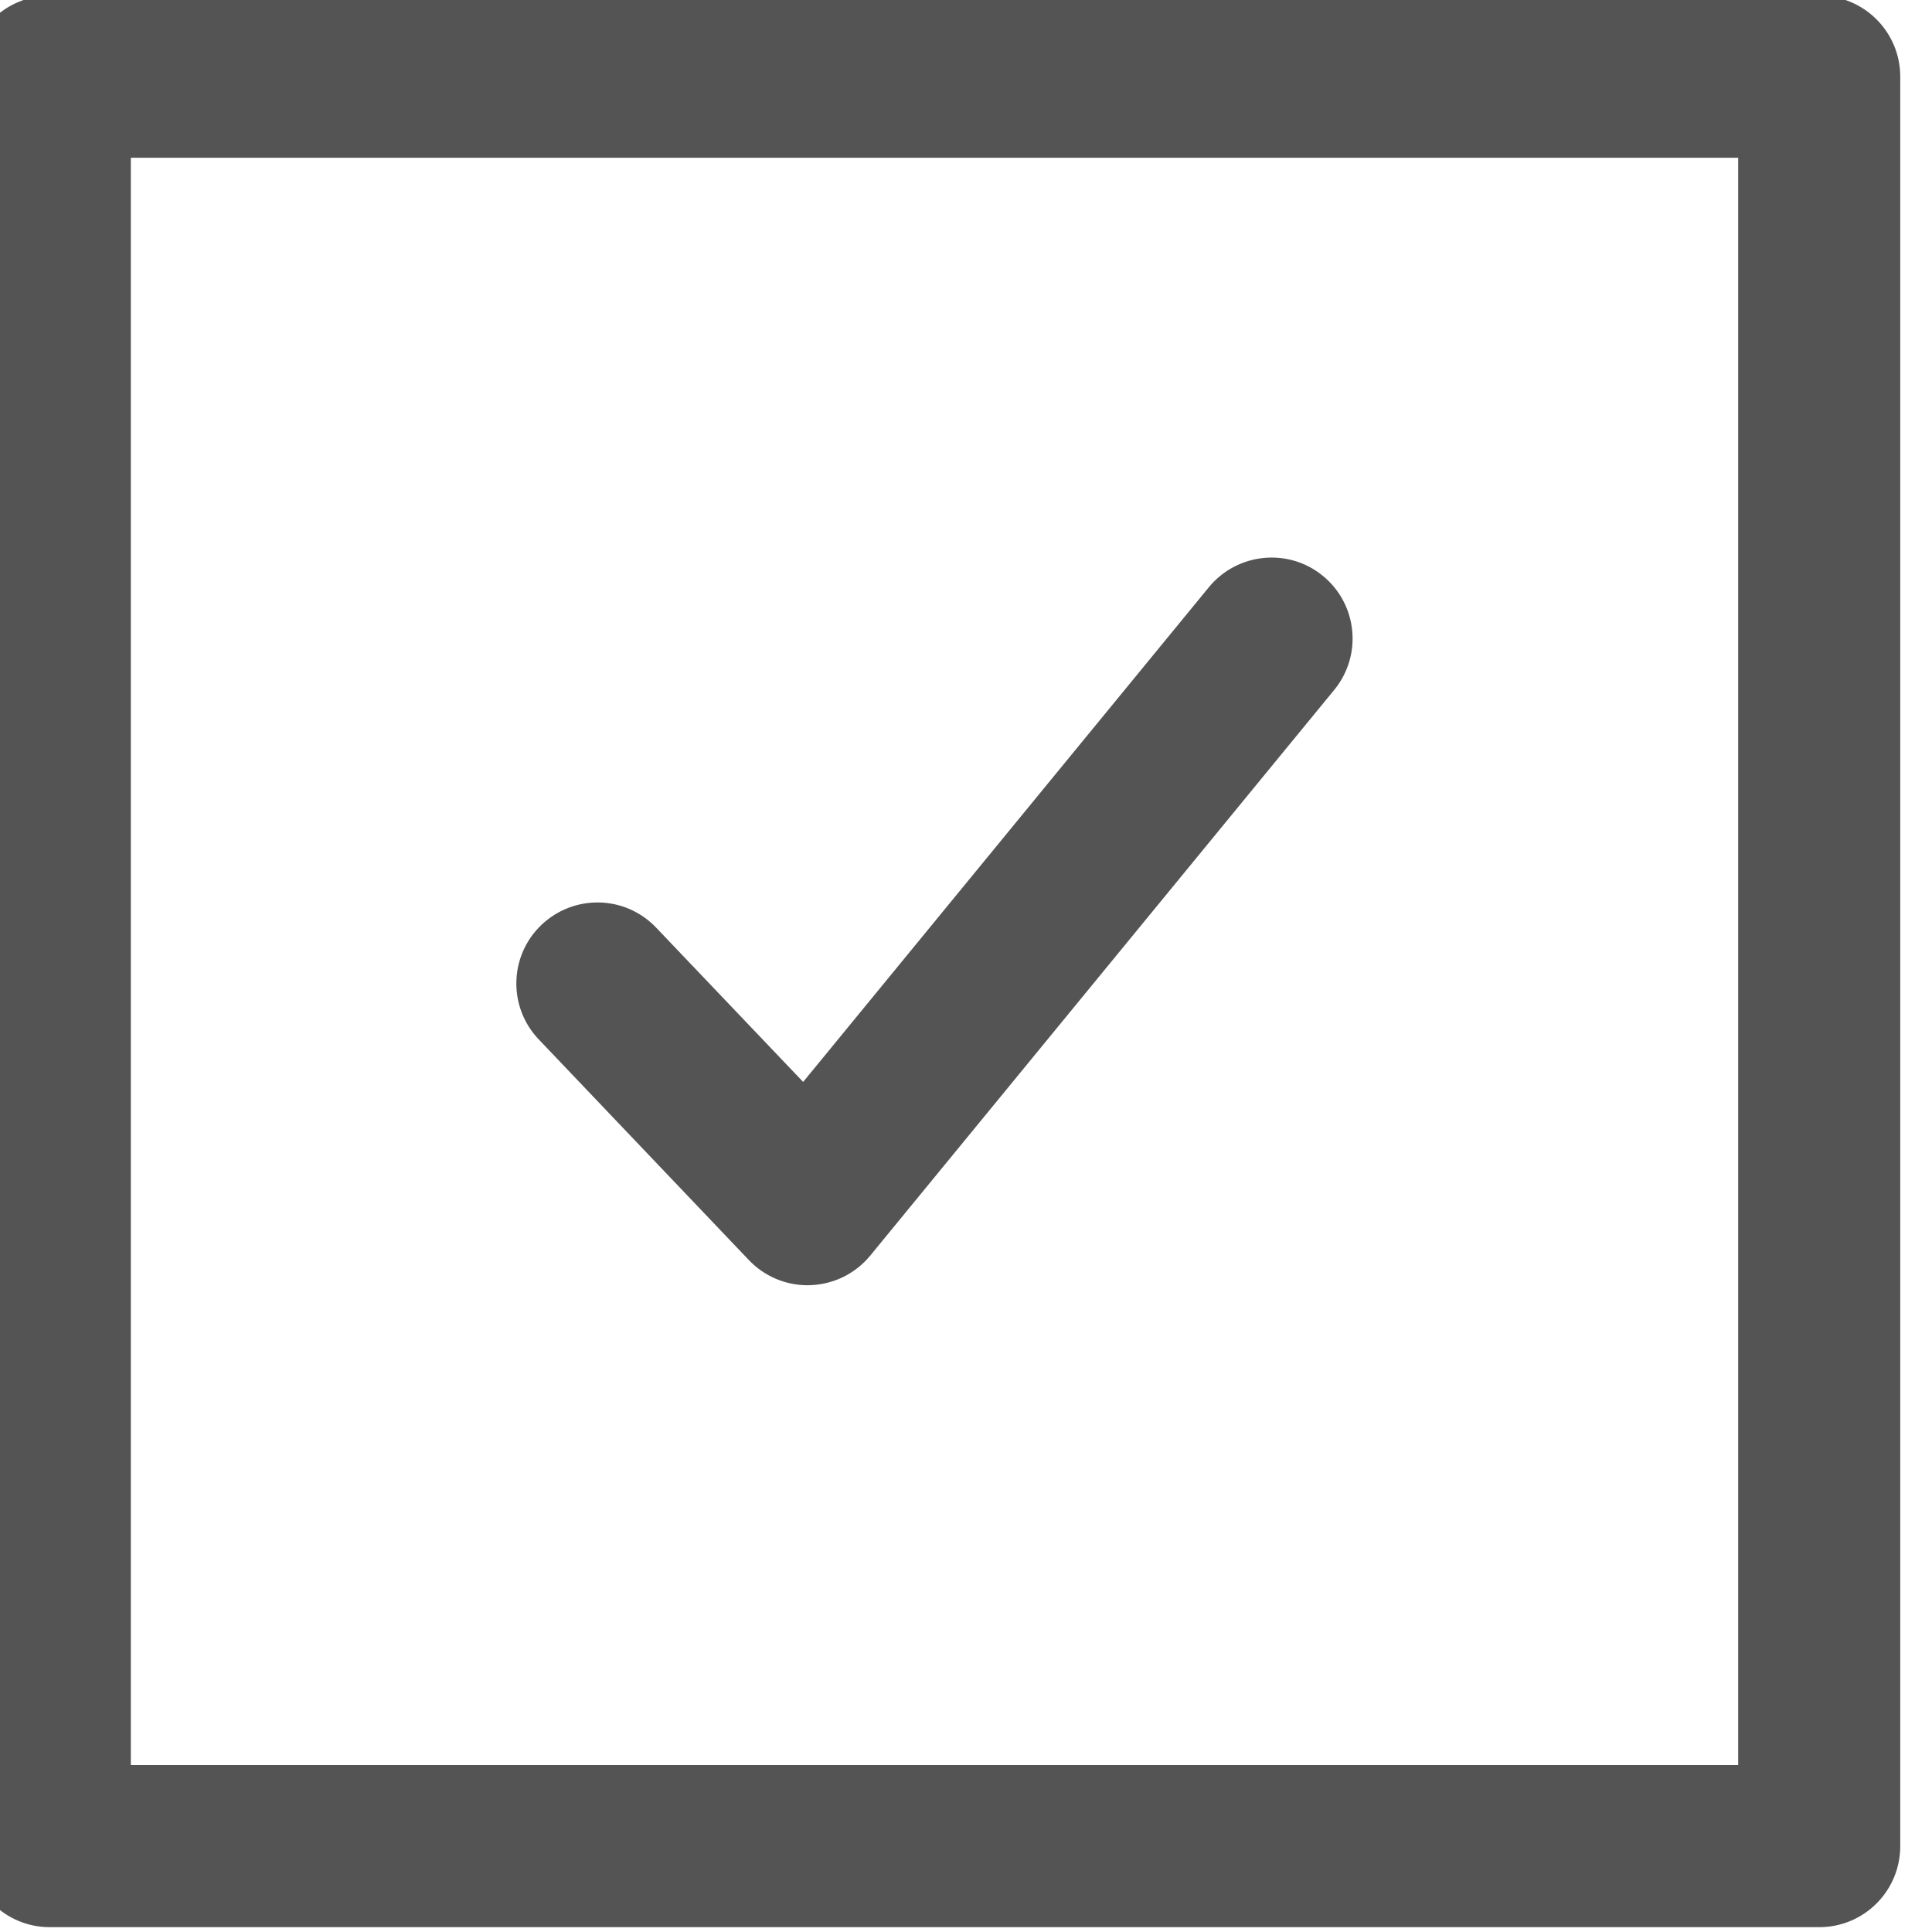 <?xml version='1.0' encoding='UTF-8'?>
<!-- Created with Inkscape (http://www.inkscape.org/) and export_objects.py -->
<svg xmlns:cc="http://creativecommons.org/ns#" xmlns:dc="http://purl.org/dc/elements/1.1/" xmlns:inkscape="http://www.inkscape.org/namespaces/inkscape" xmlns:rdf="http://www.w3.org/1999/02/22-rdf-syntax-ns#" xmlns:sodipodi="http://sodipodi.sourceforge.net/DTD/sodipodi-0.dtd" xmlns:xlink="http://www.w3.org/1999/xlink" xmlns="http://www.w3.org/2000/svg" version="1.1" sodipodi:docname="step096.svg" viewBox="0 0 31.779 31.779" height="31.779px" width="31.779px" xml:space="preserve" id="svg2" inkscape:version="0.92.1 r15371">
  <sodipodi:namedview inkscape:current-layer="g10" inkscape:window-maximized="1" inkscape:window-y="-8" inkscape:window-x="1912" inkscape:cy="-862.22917" inkscape:cx="2456.2254" inkscape:zoom="0.3015625" showgrid="false" id="namedview4" inkscape:window-height="1017" inkscape:window-width="1920" inkscape:pageshadow="2" inkscape:pageopacity="0" guidetolerance="10" gridtolerance="10" objecttolerance="10" borderopacity="1" bordercolor="#666666" pagecolor="#ffffff"/>
  <g inkscape:groupmode="layer" inkscape:label="step" transform="matrix(1.333,0,0,-1.333,-2058.094,-283.667)">
    <g id="g9296" inkscape:label="096">
      <g transform="translate(1553.922,-228.663)" id="g1592">
        <path inkscape:connector-curvature="0" id="path1594" style="fill:#545454;fill-opacity:1;fill-rule:nonzero;stroke:none" d="m 0,0 c -0.273,0 -0.535,0.111 -0.725,0.311 l -2.593,2.723 c -0.381,0.4 -0.366,1.033 0.035,1.414 0.4,0.379 1.031,0.367 1.414,-0.035 L -0.055,2.509 4.951,8.613 C 5.301,9.039 5.932,9.104 6.359,8.753 6.787,8.402 6.848,7.772 6.498,7.346 L 0.773,0.366 C 0.592,0.145 0.324,0.012 0.037,0.001 0.025,0 0.014,0 0,0"/>
      </g>
      <path inkscape:connector-curvature="0" id="path1596" style="fill:#545454;fill-opacity:1;fill-rule:nonzero;stroke:none" d="m 1545.571,-234.584 h 19.834 v 19.834 h -19.834 z m 20.834,-2 h -21.834 c -0.553,0 -1,0.447 -1,1 v 21.834 c 0,0.553 0.447,1 1,1 h 21.834 c 0.553,0 1,-0.447 1,-1 v -21.834 c 0,-0.553 -0.447,-1 -1,-1"/>
    </g>
  </g>
</svg>
